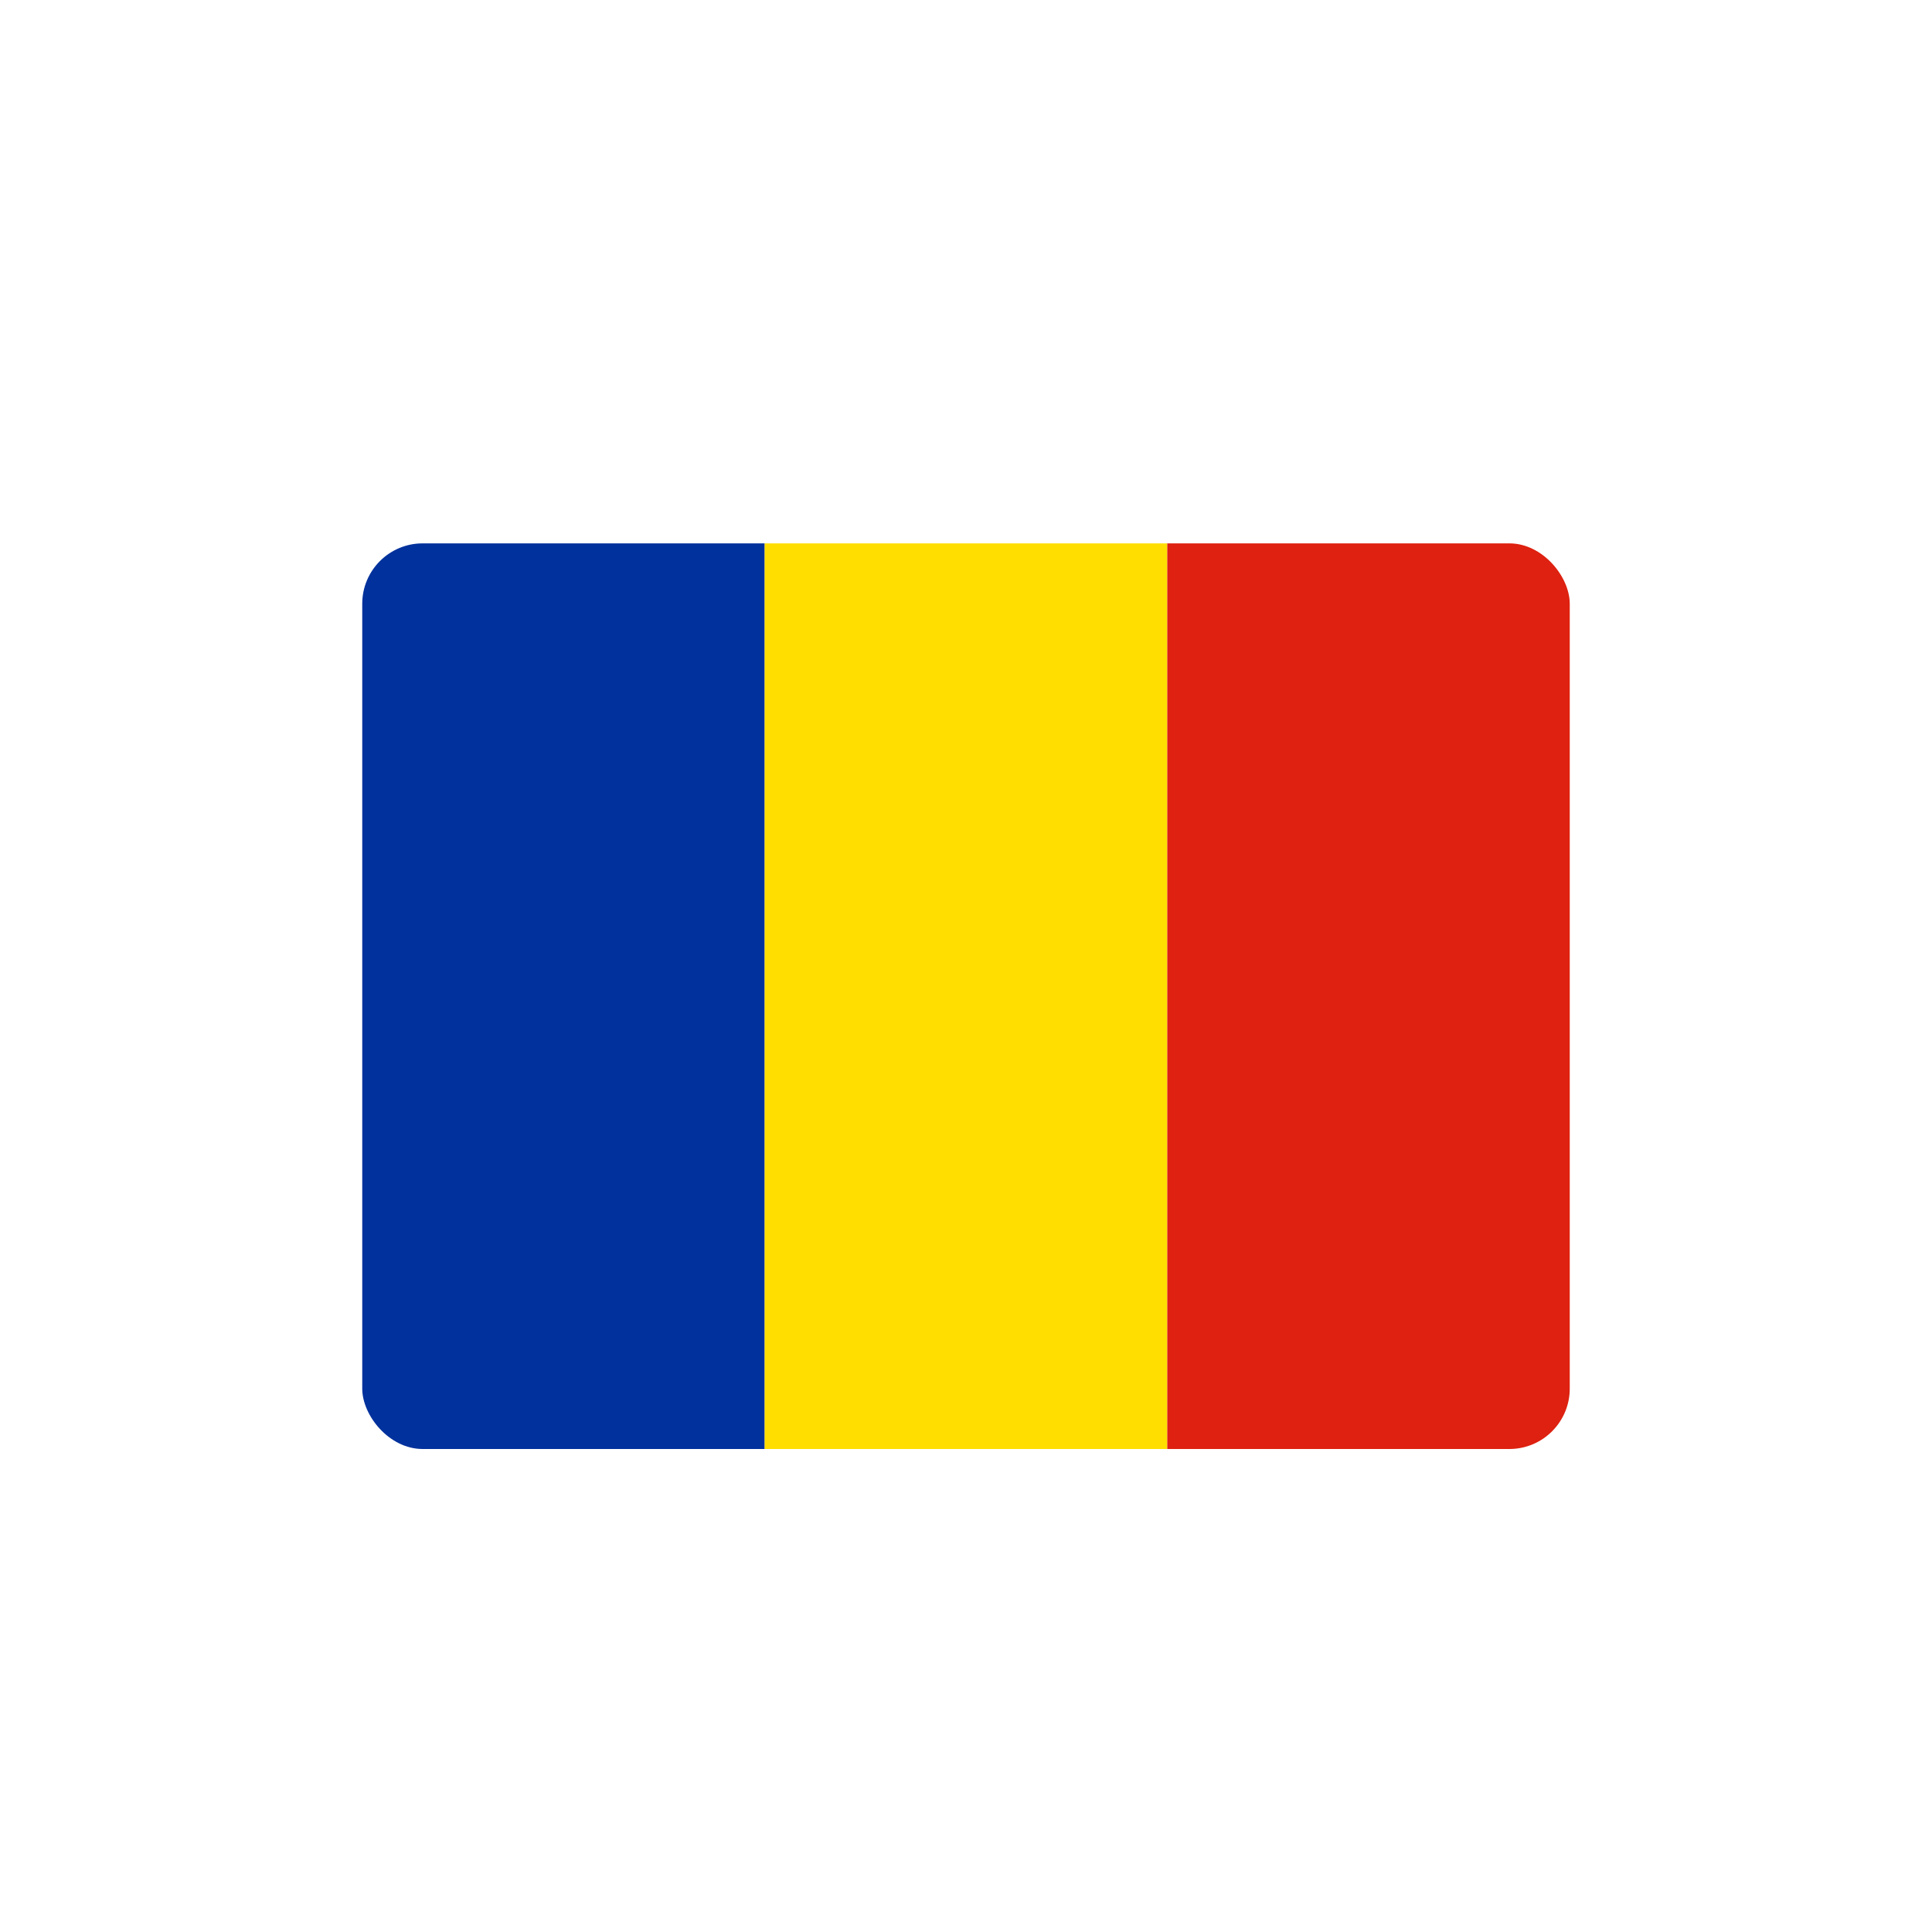 <svg width="1em" height="1em" viewBox="0 0 32 32" fill="none" xmlns="http://www.w3.org/2000/svg">
<g clip-path="url(#clip0_5978_69125)">
<path fill-rule="evenodd" clip-rule="evenodd" d="M6 9H12.666V24H6V9Z" fill="#00319C"/>
<path fill-rule="evenodd" clip-rule="evenodd" d="M12.665 9H19.334V24H12.665V9Z" fill="#FFDE00"/>
<path fill-rule="evenodd" clip-rule="evenodd" d="M19.334 9H26V24H19.334V9Z" fill="#DE2110"/>
</g>
<defs>
<clipPath id="clip0_5978_69125">
<rect x="6" y="9" width="20" height="15" rx="1" fill="white"/>
</clipPath>
</defs>
</svg>
